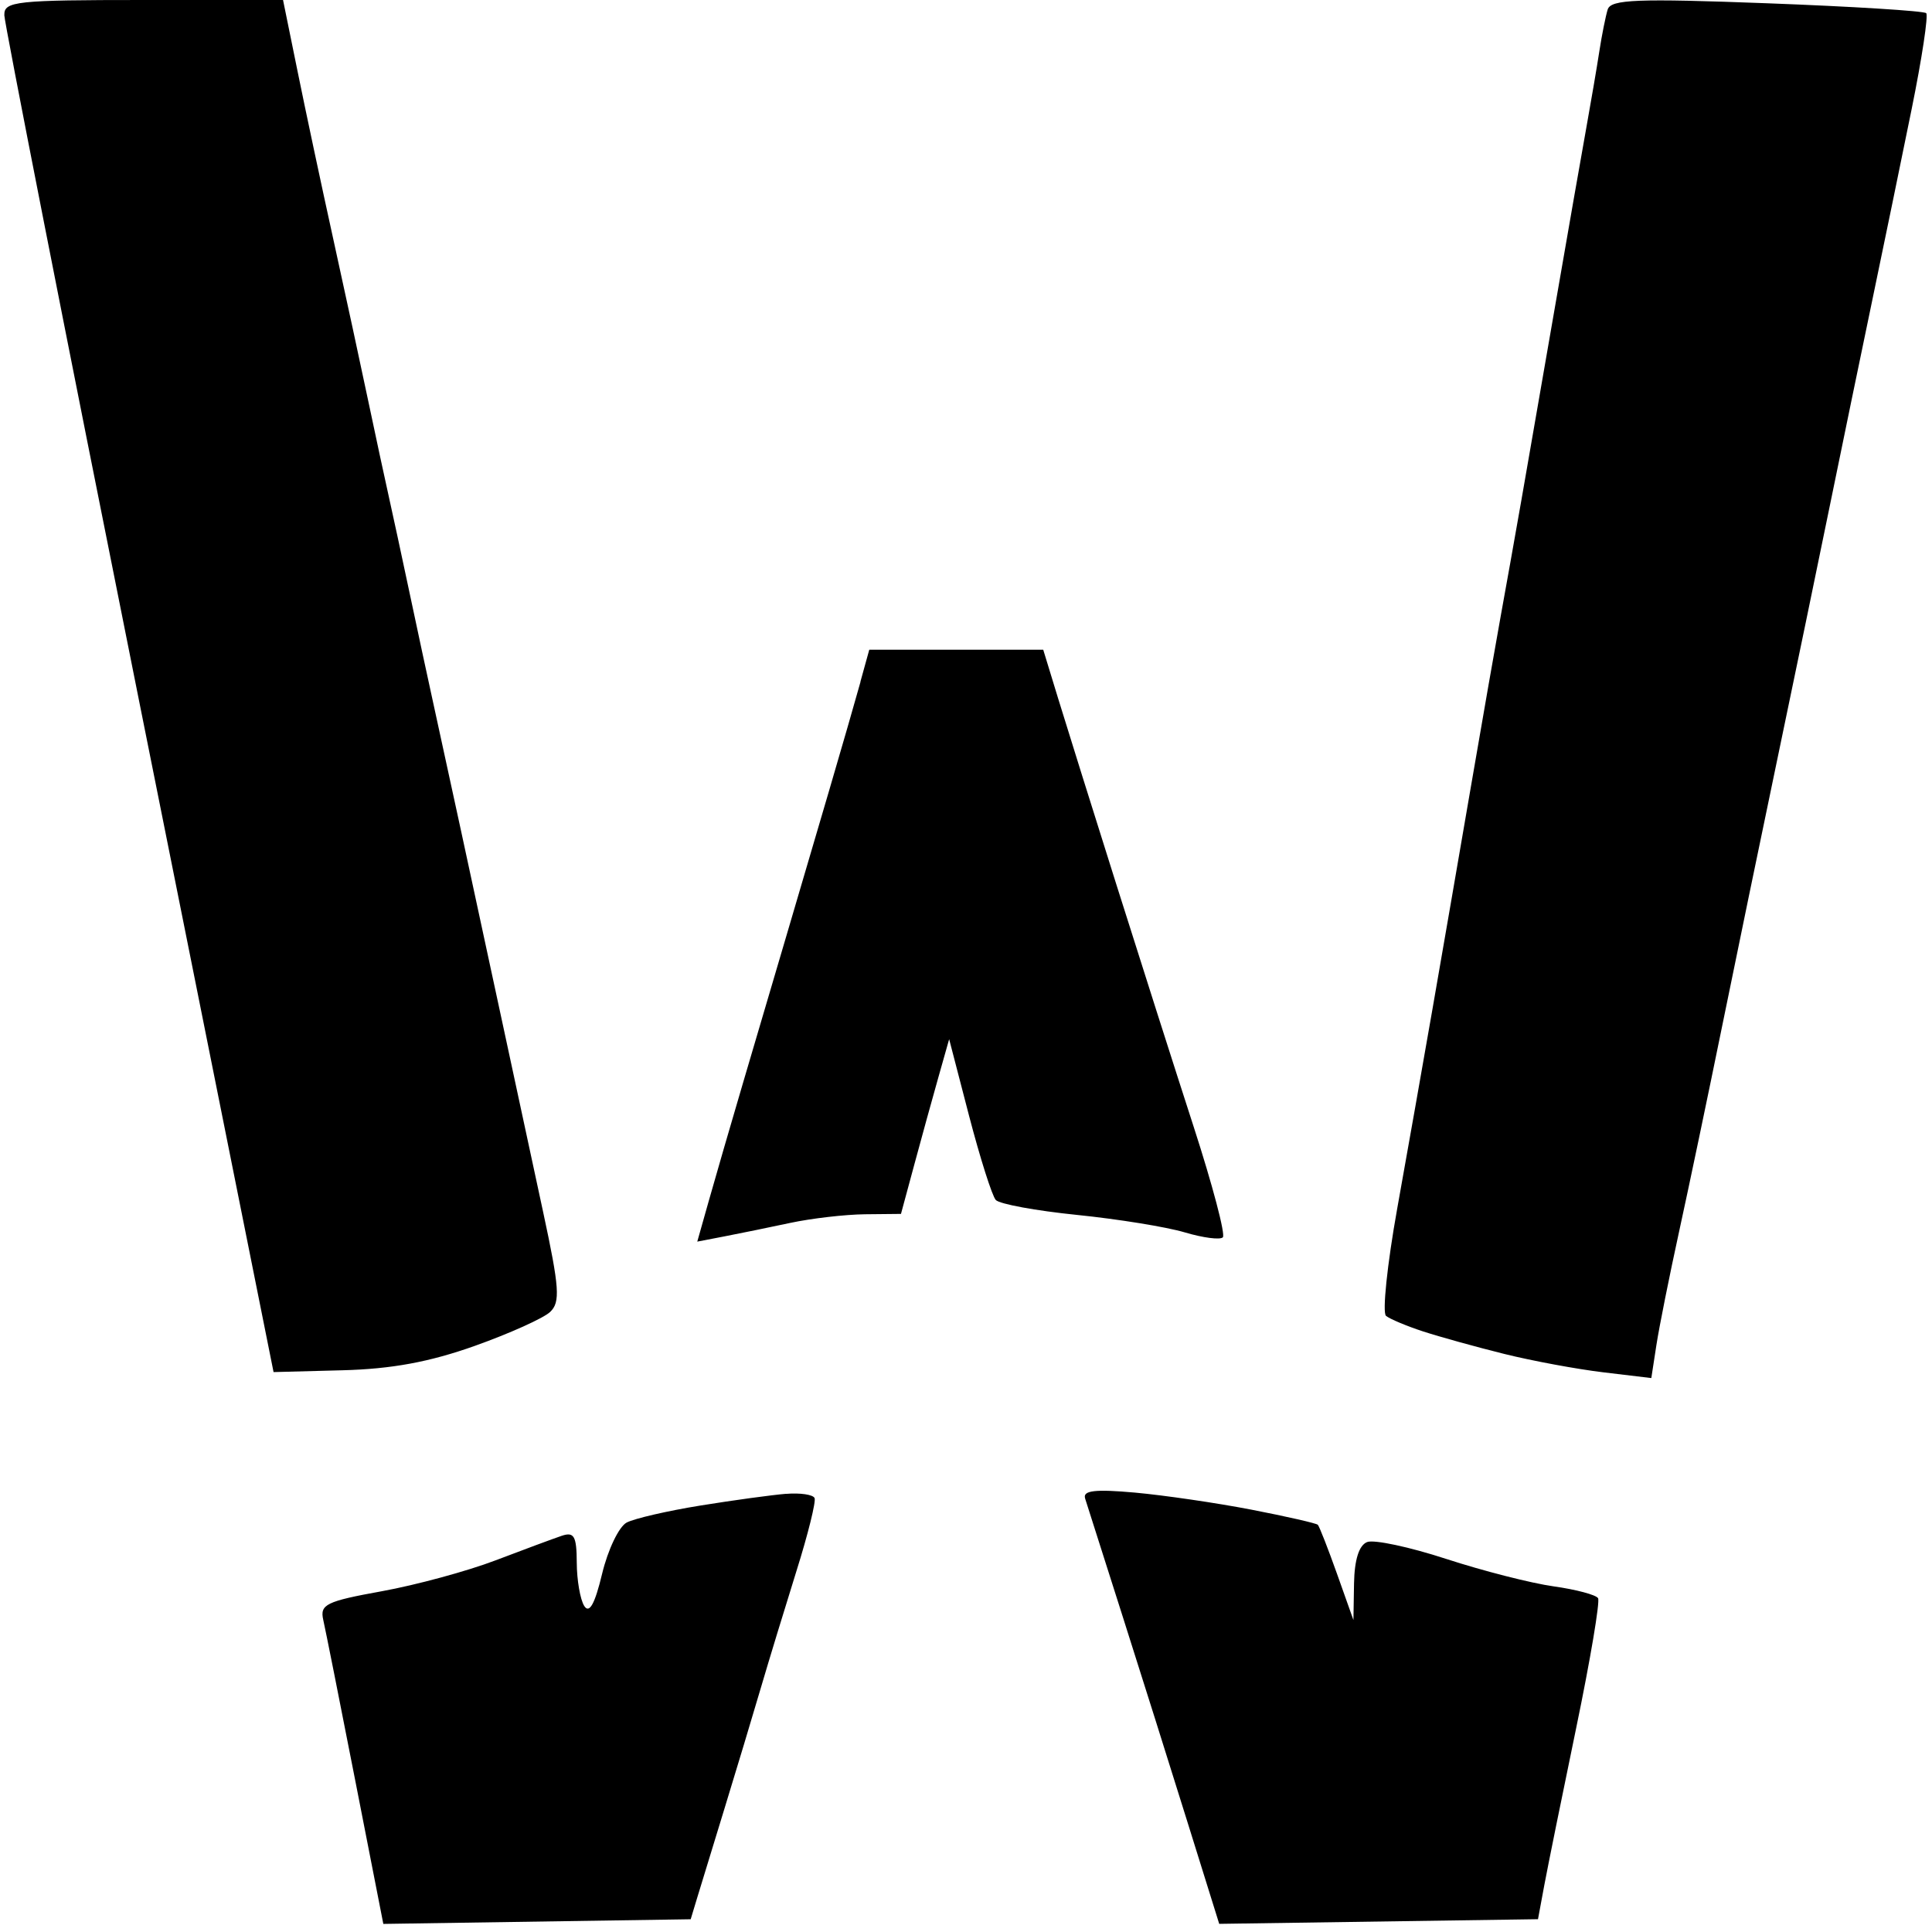 <!-- Generated by IcoMoon.io -->
<svg version="1.1" xmlns="http://www.w3.org/2000/svg" width="32" height="32" viewBox="0 0 32 32" fill="#000000">
<title>fis</title>
<path d="M0.071 0.248c0.003 0.136 1.008 5.25 2.233 11.363l2.227 11.115 1.141-0.030c0.814-0.021 1.442-0.137 2.192-0.404 0.578-0.206 1.14-0.459 1.249-0.563 0.17-0.162 0.153-0.399-0.116-1.65-0.173-0.803-0.469-2.177-0.657-3.053s-0.504-2.342-0.702-3.257c-0.198-0.915-0.416-1.918-0.485-2.23s-0.233-1.076-0.365-1.699c-0.132-0.623-0.29-1.356-0.351-1.628s-0.212-0.973-0.335-1.558c-0.123-0.584-0.384-1.795-0.581-2.69s-0.465-2.154-0.595-2.796l-0.238-1.168h-2.311c-2.109 0-2.311 0.022-2.305 0.248zM26.629 0.155c-0.034 0.109-0.097 0.422-0.139 0.695s-0.14 0.846-0.217 1.274c-0.077 0.428-0.306 1.734-0.508 2.903s-0.457 2.634-0.566 3.257-0.263 1.483-0.341 1.912c-0.078 0.428-0.301 1.703-0.495 2.832s-0.48 2.786-0.636 3.681-0.419 2.385-0.585 3.31c-0.166 0.925-0.249 1.724-0.185 1.776s0.34 0.168 0.612 0.257c0.273 0.089 0.878 0.257 1.345 0.373s1.207 0.253 1.643 0.305l0.794 0.095 0.084-0.545c0.046-0.3 0.216-1.15 0.378-1.89s0.482-2.269 0.712-3.398c0.23-1.129 0.645-3.136 0.922-4.46s0.666-3.204 0.865-4.177c0.199-0.973 0.515-2.503 0.702-3.398s0.479-2.313 0.649-3.15 0.278-1.552 0.241-1.589c-0.037-0.037-1.225-0.111-2.64-0.164-2.146-0.081-2.582-0.064-2.635 0.102zM14.253 11.292c-0.081 0.292-0.315 1.104-0.521 1.805s-0.524 1.784-0.708 2.407c-0.184 0.623-0.503 1.706-0.71 2.407s-0.463 1.585-0.57 1.964l-0.195 0.69 0.452-0.087c0.248-0.048 0.739-0.148 1.089-0.223s0.906-0.139 1.235-0.143l0.598-0.006 0.22-0.814c0.121-0.448 0.3-1.099 0.399-1.447l0.179-0.633 0.33 1.27c0.182 0.698 0.381 1.325 0.442 1.393s0.668 0.179 1.347 0.248c0.679 0.069 1.481 0.199 1.783 0.289s0.586 0.127 0.631 0.082c0.046-0.046-0.171-0.868-0.482-1.828s-0.887-2.765-1.28-4.011-0.827-2.632-0.964-3.080l-0.249-0.814h-2.881l-0.147 0.531zM13.020 24.742c-0.234 0.019-0.871 0.106-1.416 0.194s-1.096 0.215-1.224 0.282-0.311 0.449-0.407 0.848c-0.12 0.501-0.212 0.667-0.296 0.534-0.067-0.106-0.123-0.429-0.124-0.719-0.002-0.438-0.044-0.513-0.25-0.443-0.136 0.046-0.63 0.229-1.097 0.407s-1.315 0.408-1.883 0.511c-0.922 0.167-1.027 0.219-0.969 0.474 0.036 0.157 0.274 1.355 0.53 2.661l0.465 2.375 5.091-0.077 0.107-0.354c0.059-0.195 0.264-0.864 0.455-1.487s0.46-1.515 0.597-1.982 0.405-1.344 0.594-1.949c0.19-0.604 0.324-1.146 0.299-1.204s-0.238-0.089-0.471-0.070zM17.972 24.817c0.030 0.096 0.309 0.971 0.619 1.944s0.797 2.52 1.083 3.437l0.52 1.667 5.28-0.077 0.105-0.566c0.058-0.311 0.296-1.485 0.529-2.608s0.395-2.087 0.361-2.143c-0.035-0.056-0.366-0.144-0.737-0.196s-1.17-0.256-1.777-0.454c-0.606-0.198-1.196-0.324-1.31-0.28-0.135 0.052-0.211 0.291-0.218 0.686l-0.010 0.606-0.272-0.766c-0.15-0.421-0.293-0.787-0.318-0.812s-0.52-0.138-1.098-0.25c-0.579-0.112-1.448-0.239-1.932-0.283-0.66-0.059-0.866-0.035-0.824 0.096z"/>
</svg>

